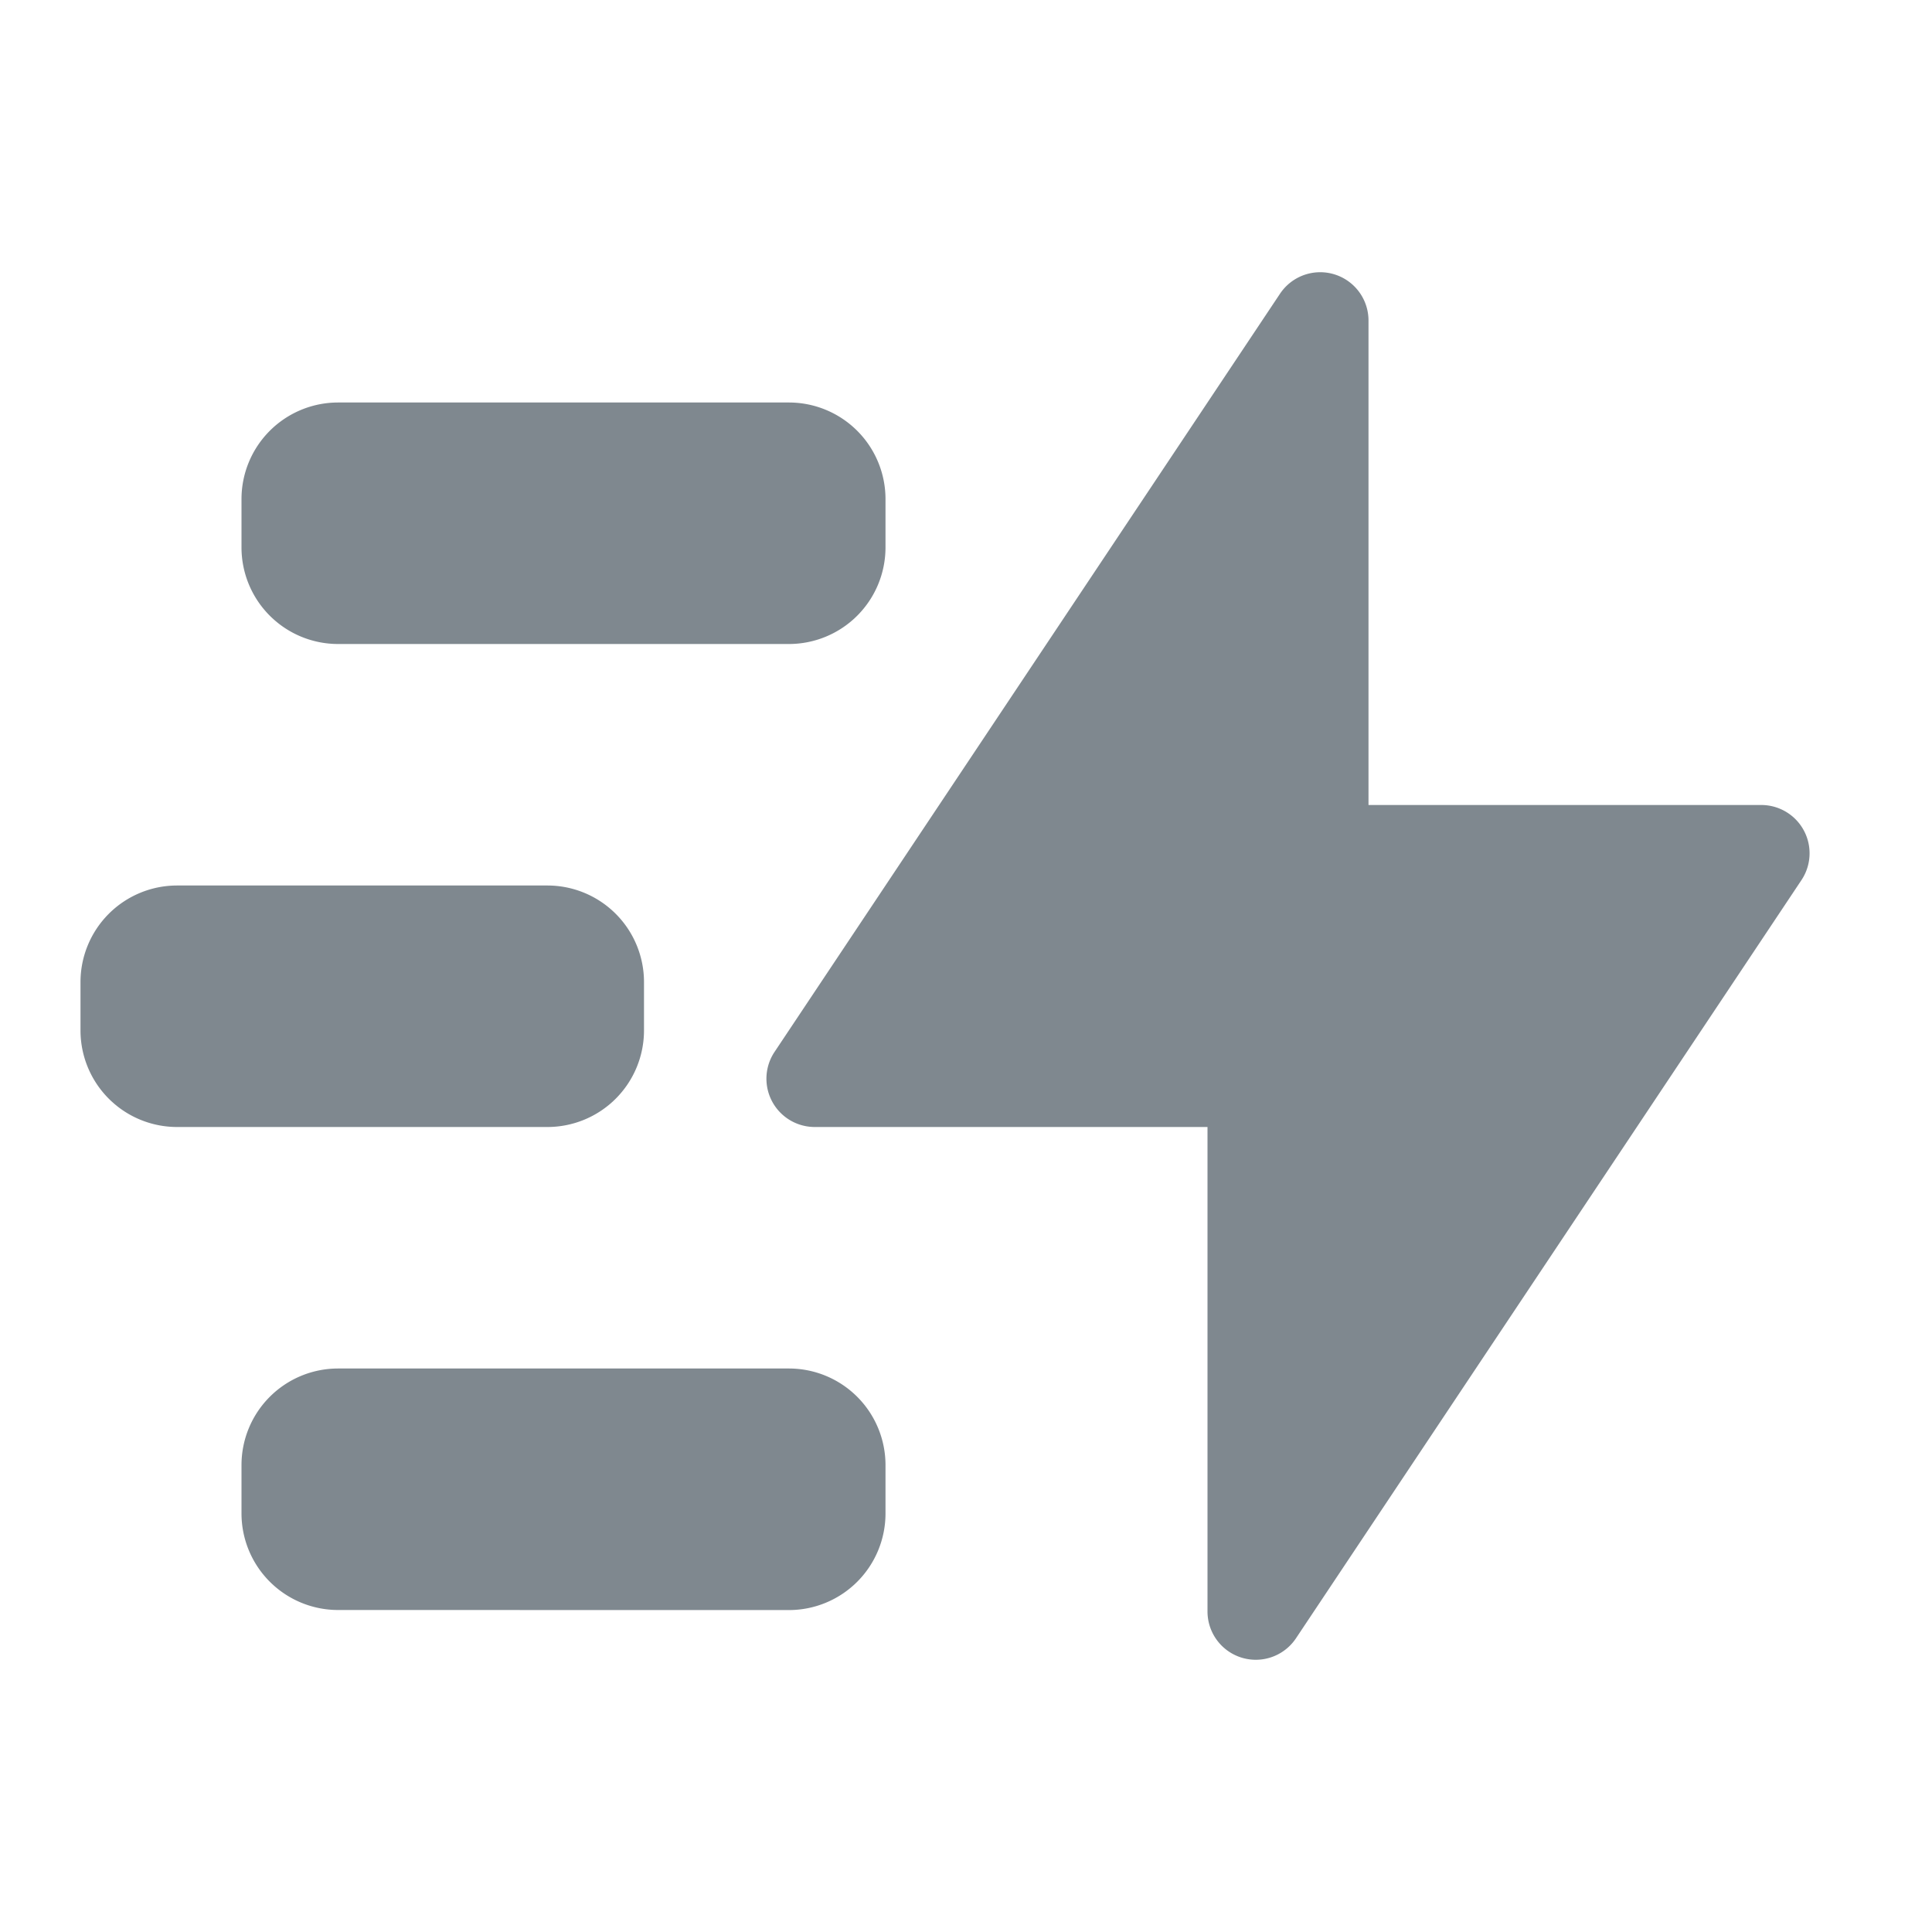 <svg id="fast" xmlns="http://www.w3.org/2000/svg" width="30" height="30" viewBox="0 0 30 30">
  <rect id="Rectangle_10" data-name="Rectangle 10" width="30" height="30" fill="none"/>
  <path id="Path_3" data-name="Path 3" d="M7.5,22.523a.75.75,0,0,0,1.374.416l7.849-11.773A.75.75,0,0,0,16.1,10H10V2.477a.75.75,0,0,0-1.374-.416L.777,13.834A.75.75,0,0,0,1.4,15H7.5Z" transform="translate(11.25 2.5)" fill="#7f888f"/>
  <path id="Combined_Shape" data-name="Combined Shape" d="M4,18.75a1.5,1.5,0,0,1-1.5-1.5V16.5A1.5,1.5,0,0,1,4,15h7a1.5,1.5,0,0,1,1.5,1.5v.751a1.5,1.5,0,0,1-1.5,1.5Zm-2.5-7.5A1.5,1.5,0,0,1,0,9.75V9A1.5,1.5,0,0,1,1.5,7.5H7.25A1.5,1.5,0,0,1,8.75,9v.75a1.5,1.5,0,0,1-1.5,1.5ZM4,3.75a1.5,1.5,0,0,1-1.5-1.5V1.5A1.5,1.5,0,0,1,4,0h7a1.5,1.5,0,0,1,1.5,1.5v.75A1.5,1.5,0,0,1,11,3.75Z" transform="translate(1.25 6.25)" fill="#7f888f"/>
</svg>
